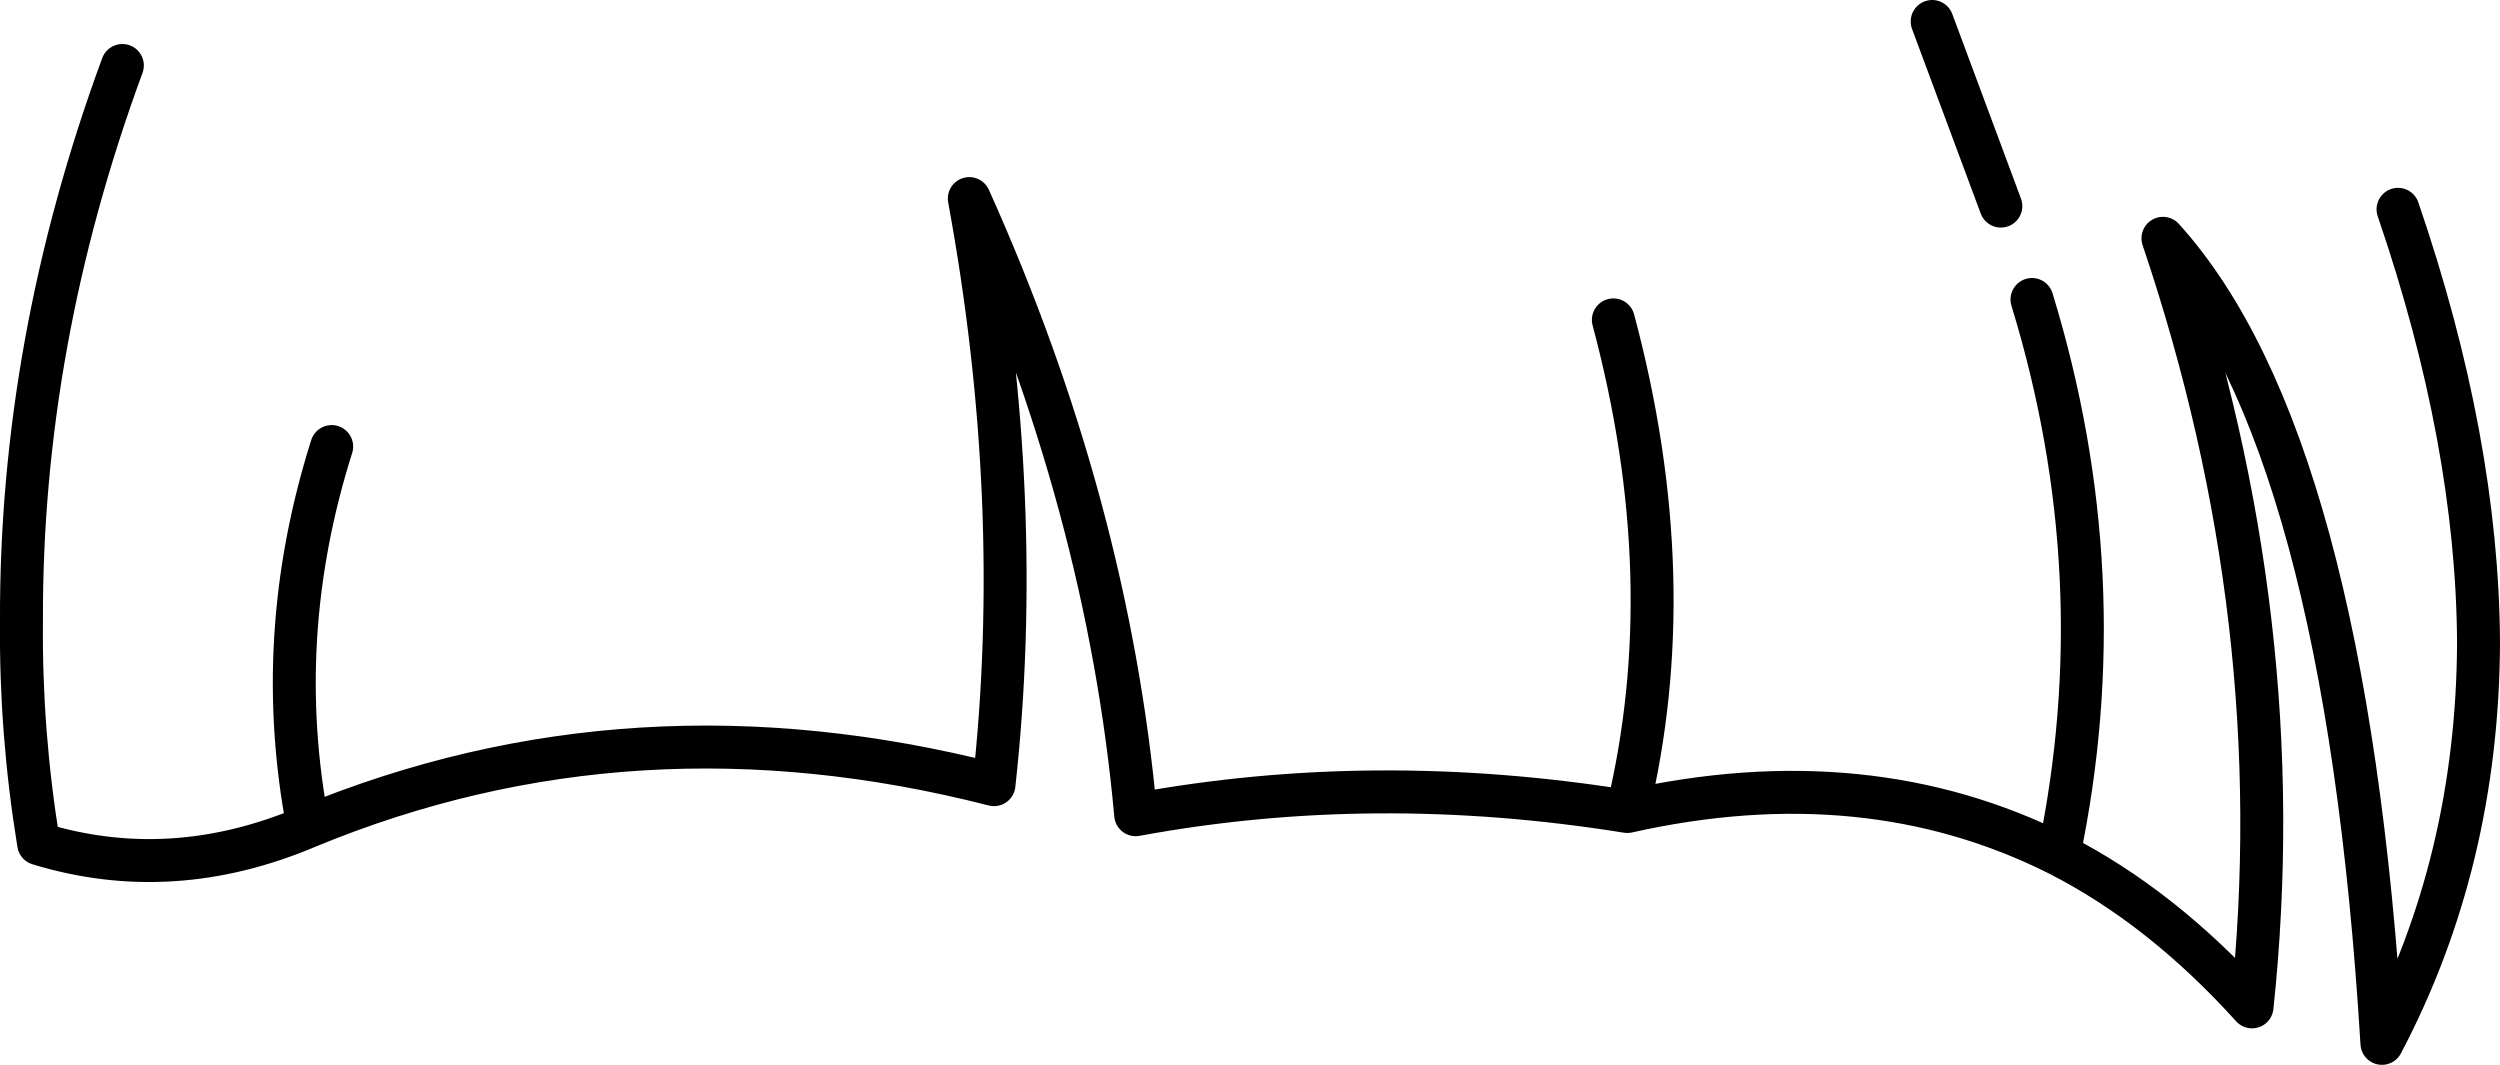 <?xml version="1.0" encoding="UTF-8" standalone="no"?>
<svg xmlns:xlink="http://www.w3.org/1999/xlink" height="49.6px" width="116.45px" xmlns="http://www.w3.org/2000/svg">
  <g transform="matrix(1.0, 0.0, 0.0, 1.0, 1.0, 1.0)">
    <path d="M89.0 0.0 L92.2 8.6 M74.15 13.9 Q77.4 26.05 74.8 36.8 85.95 34.3 94.9 38.8 97.6 25.85 93.65 12.95 M110.7 8.75 Q114.4 19.55 114.45 28.95 114.4 39.15 109.95 47.6 108.25 19.5 99.75 10.1 105.8 28.0 103.9 45.9 99.7 41.25 94.9 38.8 M74.8 36.8 Q63.0 34.9 51.9 36.95 50.6 22.6 44.15 8.25 46.75 22.4 45.3 35.55 28.5 31.25 13.35 37.5 7.0 40.2 0.8 38.3 -0.05 33.1 0.0 27.95 -0.05 14.95 4.7 2.05 M14.45 19.8 Q11.65 28.65 13.35 37.5" fill="none" stroke="#000000" stroke-linecap="round" stroke-linejoin="round" stroke-width="2.0"/>
  </g>
</svg>
